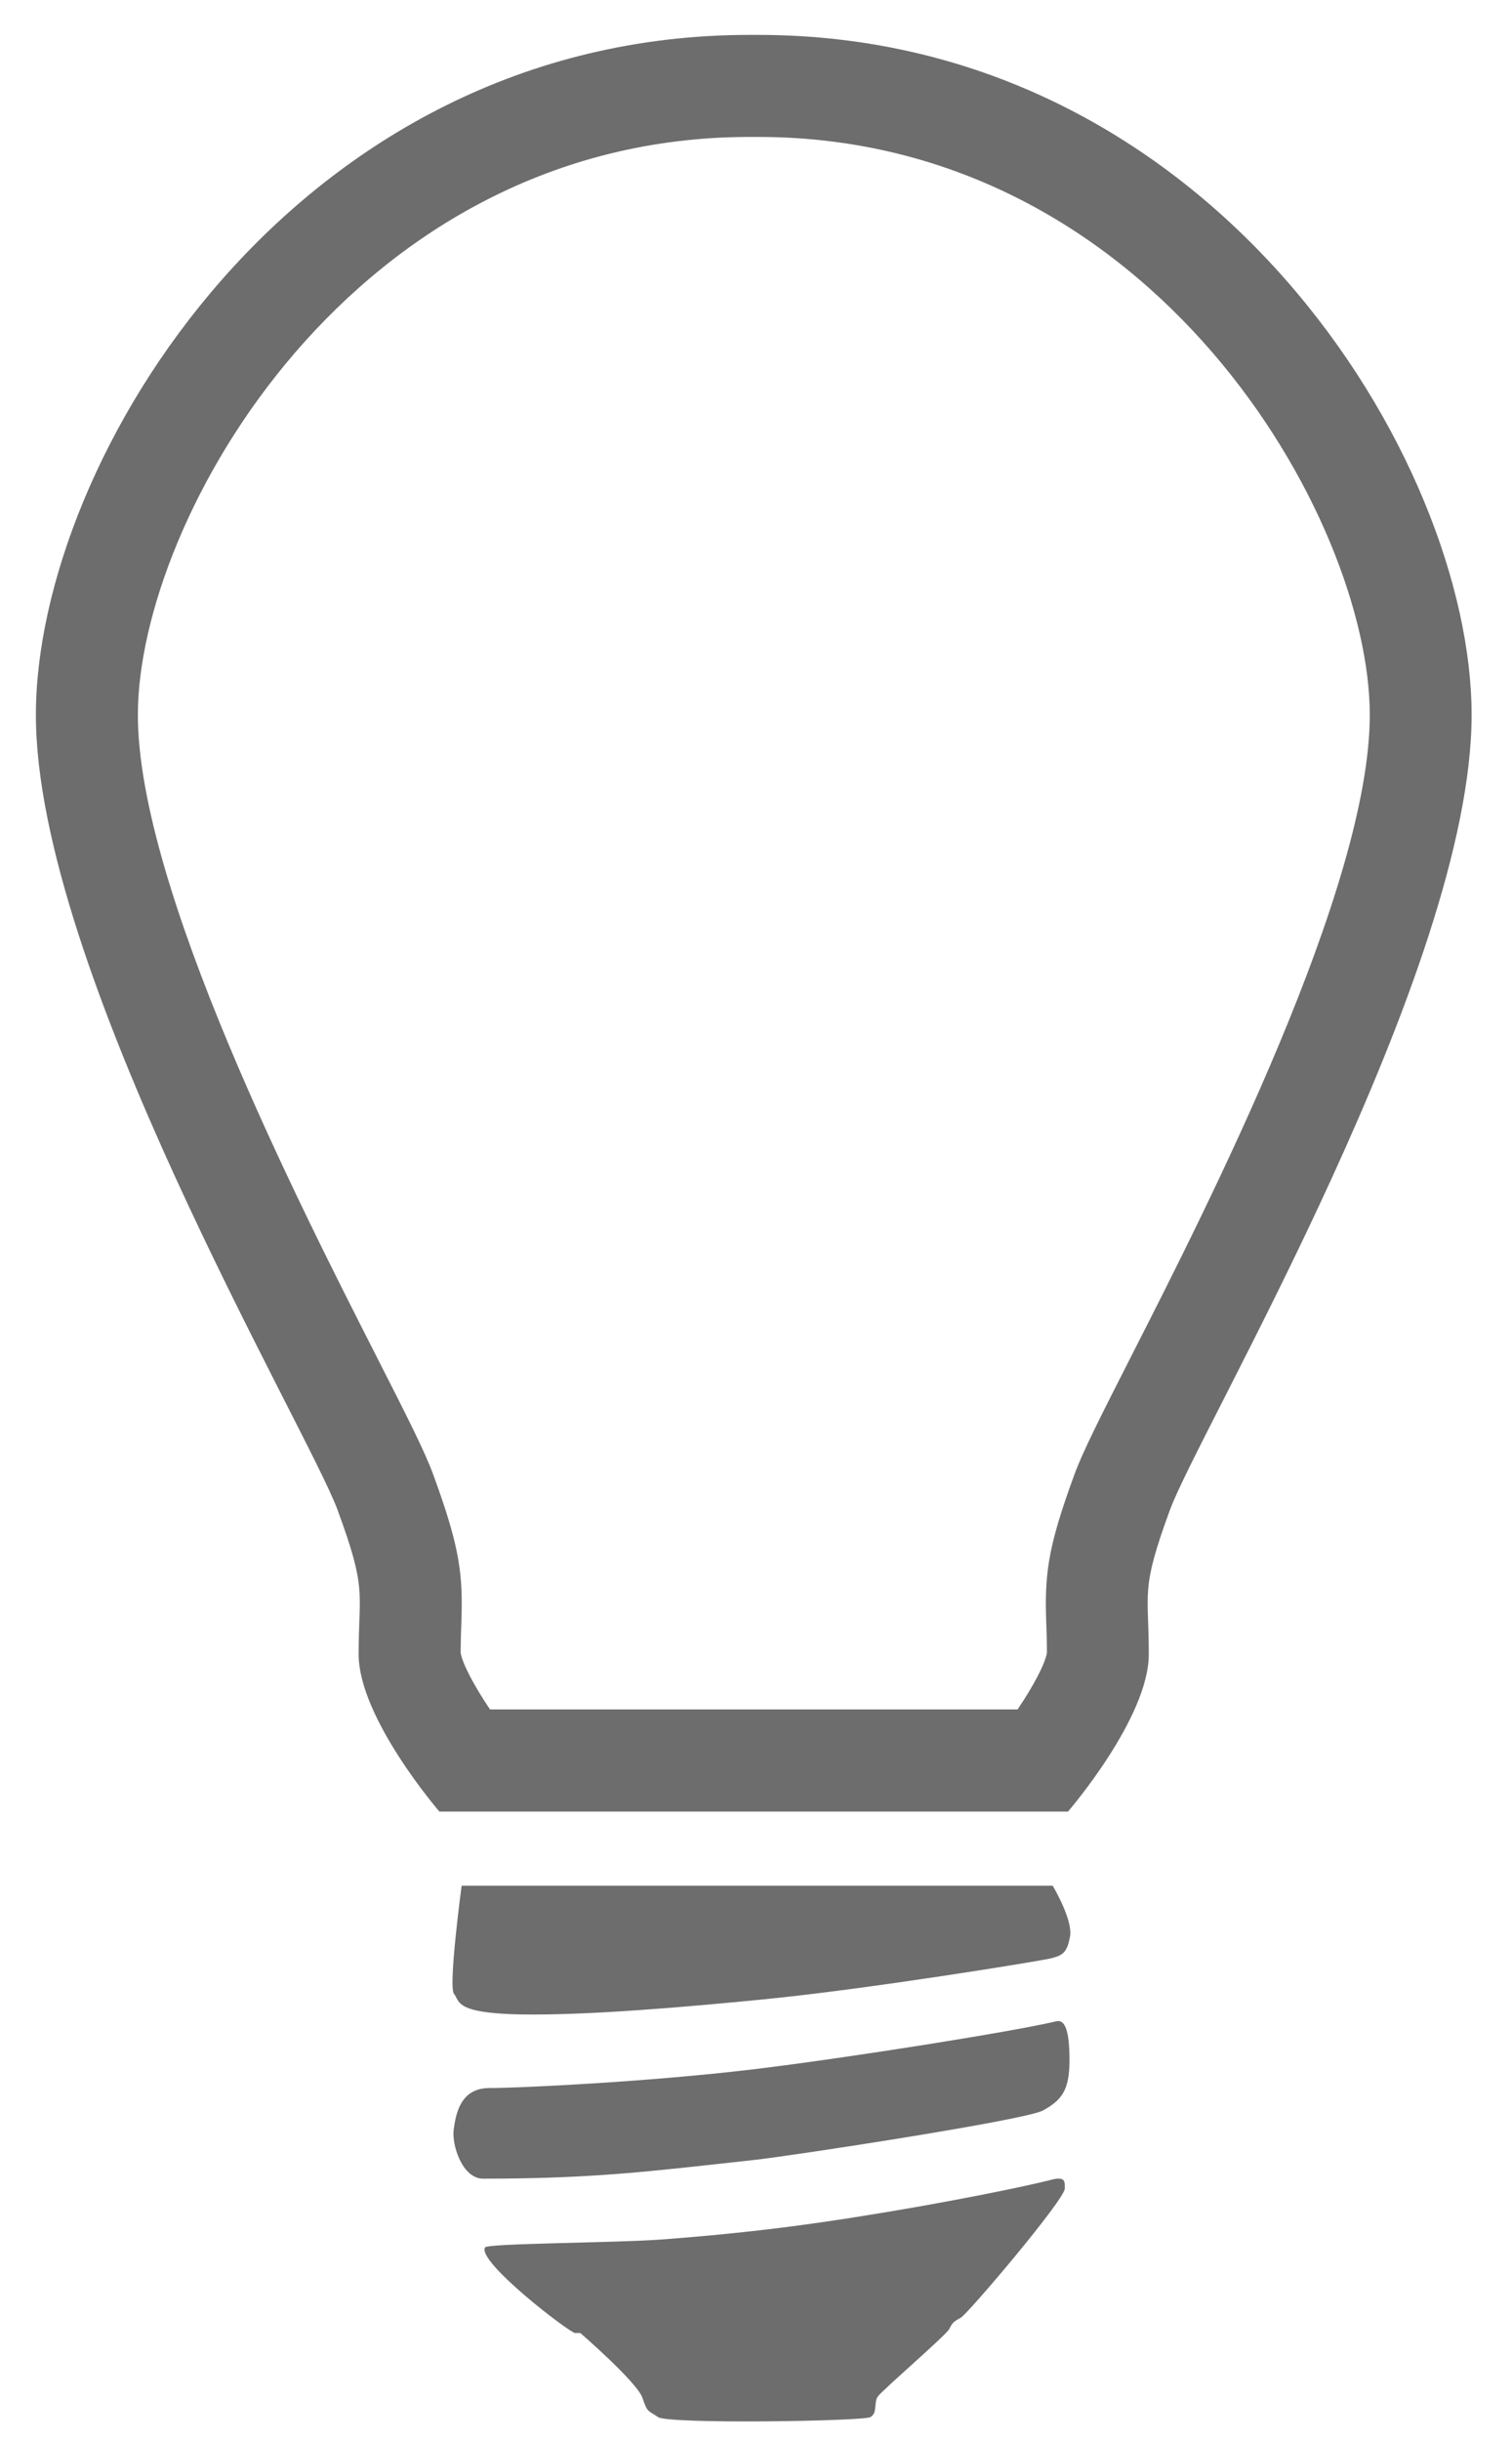 <?xml version="1.0" encoding="utf-8"?>
<!-- Generator: Adobe Illustrator 16.0.5, SVG Export Plug-In . SVG Version: 6.00 Build 0)  -->
<!DOCTYPE svg PUBLIC "-//W3C//DTD SVG 1.1//EN" "http://www.w3.org/Graphics/SVG/1.1/DTD/svg11.dtd">
<svg version="1.1" id="PICTOS-MAIN-SECTION" xmlns="http://www.w3.org/2000/svg" xmlns:xlink="http://www.w3.org/1999/xlink"
	 x="0px" y="0px" width="28.524px" height="46.032px" viewBox="0 0 28.524 46.032" enable-background="new 0 0 28.524 46.032"
	 xml:space="preserve">
<g>
	<path fill="#6D6D6D" d="M14.3,2.582c7.467,0,11.541,7.2,11.541,10.898c0,3.251-3.038,9.221-4.499,12.09
		c-0.595,1.169-0.913,1.798-1.073,2.232c-0.524,1.427-0.563,1.912-0.53,2.84c0.006,0.146,0.011,0.314,0.011,0.524
		c-0.035,0.21-0.262,0.637-0.553,1.066H9.244c-0.291-0.43-0.518-0.856-0.554-1.066c0.001-0.21,0.006-0.379,0.012-0.524
		c0.033-0.928-0.006-1.413-0.53-2.841c-0.159-0.433-0.478-1.063-1.072-2.23c-1.46-2.87-4.499-8.839-4.499-12.091
		c0-3.699,4.073-10.898,11.54-10.898H14.3 M14.3,0.658h-0.159c-8.577,0-13.464,8.014-13.464,12.823s5.129,13.464,5.69,14.987
		c0.561,1.523,0.399,1.523,0.399,2.725c0,1.203,1.523,2.965,1.523,2.965h11.859c0,0,1.524-1.763,1.524-2.965
		c0-1.201-0.16-1.201,0.4-2.725c0.562-1.523,5.69-10.179,5.69-14.987S22.876,0.658,14.3,0.658L14.3,0.658z"/>
	<path fill="#6D6D6D" d="M19.929,38.112c-0.84,0.199-3.917,0.688-5.701,0.904c-2.018,0.242-4.439,0.355-4.994,0.355
		c-0.556,0-0.635,0.498-0.675,0.783c-0.039,0.285,0.159,0.926,0.556,0.926c2.102,0,3.144-0.137,5.132-0.355
		c0.656-0.072,5.104-0.748,5.431-0.932c0.351-0.195,0.498-0.377,0.498-0.947S20.087,38.075,19.929,38.112z"/>
	<path fill="#6D6D6D" d="M9.152,42.375c-0.171,0.26,1.597,1.615,1.697,1.615c0.099,0,0.099,0,0.099,0s1.071,0.928,1.17,1.219
		c0.1,0.289,0.1,0.232,0.297,0.367s3.865,0.078,4.005,0c0.139-0.078,0.06-0.271,0.139-0.387c0.08-0.117,1.288-1.156,1.348-1.273
		c0.06-0.119,0.08-0.139,0.219-0.215c0.138-0.078,1.964-2.232,1.962-2.436c-0.002-0.109,0.02-0.217-0.198-0.178
		c0,0-0.709,0.189-2.505,0.51c-1.836,0.322-3.123,0.496-4.921,0.631C11.639,42.29,9.202,42.299,9.152,42.375z"/>
	<path fill="#6D6D6D" d="M8.709,35.555c0,0-0.257,1.906-0.144,2.041s-0.002,0.363,1.25,0.387c1.272,0.021,3.064-0.135,4.561-0.281
		c1.967-0.191,5.245-0.725,5.453-0.777c0.209-0.055,0.3-0.094,0.357-0.41c0.06-0.314-0.327-0.959-0.327-0.959H8.709z"/>
</g>
</svg>
